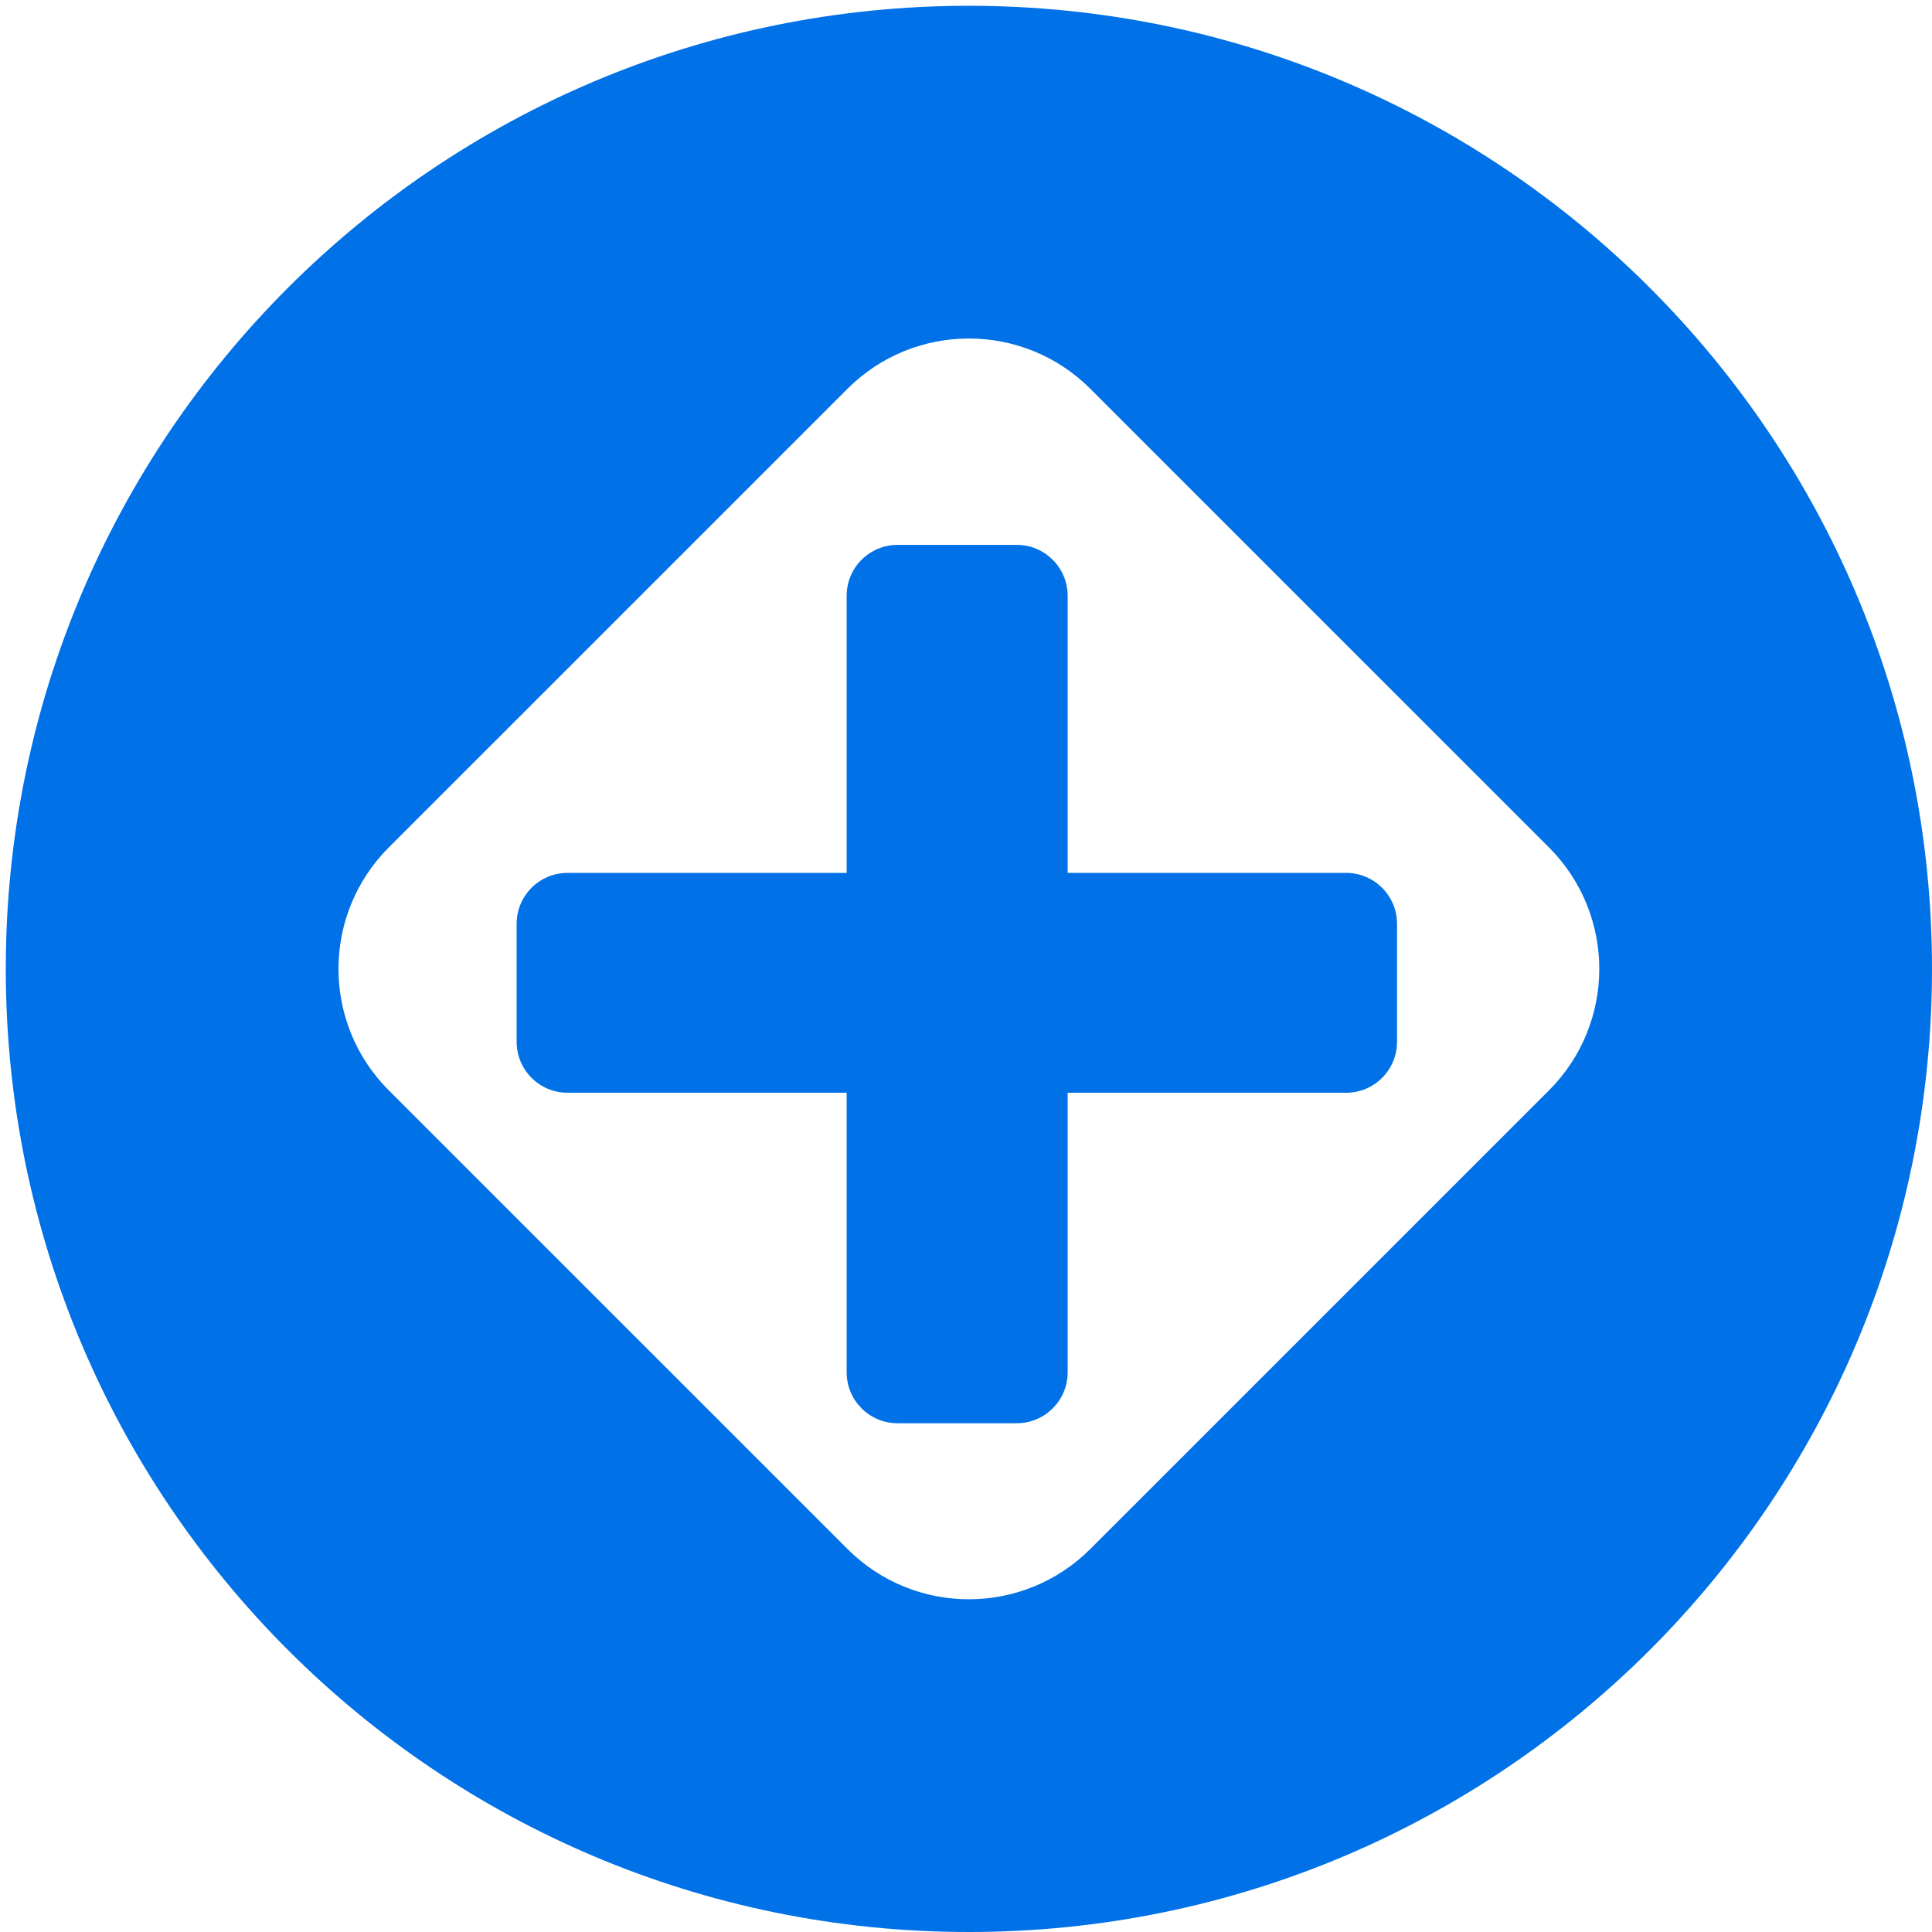 <?xml version="1.0" standalone="no"?><!DOCTYPE svg PUBLIC "-//W3C//DTD SVG 1.1//EN" "http://www.w3.org/Graphics/SVG/1.1/DTD/svg11.dtd"><svg t="1577087049156" class="icon" viewBox="0 0 1024 1024" version="1.1" xmlns="http://www.w3.org/2000/svg" p-id="3387" xmlns:xlink="http://www.w3.org/1999/xlink" width="200" height="200"><defs><style type="text/css"></style></defs><path d="M713.486 462.654H565.874v-146.87c0-14.906-12.073-26.985-26.967-26.985H475.73c-14.907 0-26.985 12.081-26.985 26.985v146.87h-147.94c-14.905 0-26.978 12.073-26.978 26.978v62.567c0 14.891 12.074 26.981 26.978 26.981h147.941v148.196c0 14.894 12.078 26.969 26.985 26.969h63.181c14.89 0 26.963-12.075 26.963-26.969V579.181h147.613c14.89 0 26.964-12.089 26.964-26.981v-62.564c-0.002-14.906-12.075-26.982-26.966-26.982z" fill="#0071E7" p-id="3388"></path><path d="M513.533 3.068C231.611 3.068 3.067 231.612 3.067 513.533 3.067 795.458 231.611 1024 513.533 1024S1024 795.458 1024 513.533C1024 231.612 795.455 3.068 513.533 3.068zM820.991 577.92L577.913 820.98c-35.563 35.562-93.208 35.562-128.754 0L206.066 577.92c-35.542-35.559-35.542-93.208 0-128.766l243.093-243.07c35.549-35.557 93.191-35.557 128.754 0l243.078 243.07c35.553 35.561 35.553 93.207 0 128.766z" fill="#0071E7" p-id="3389"></path></svg>